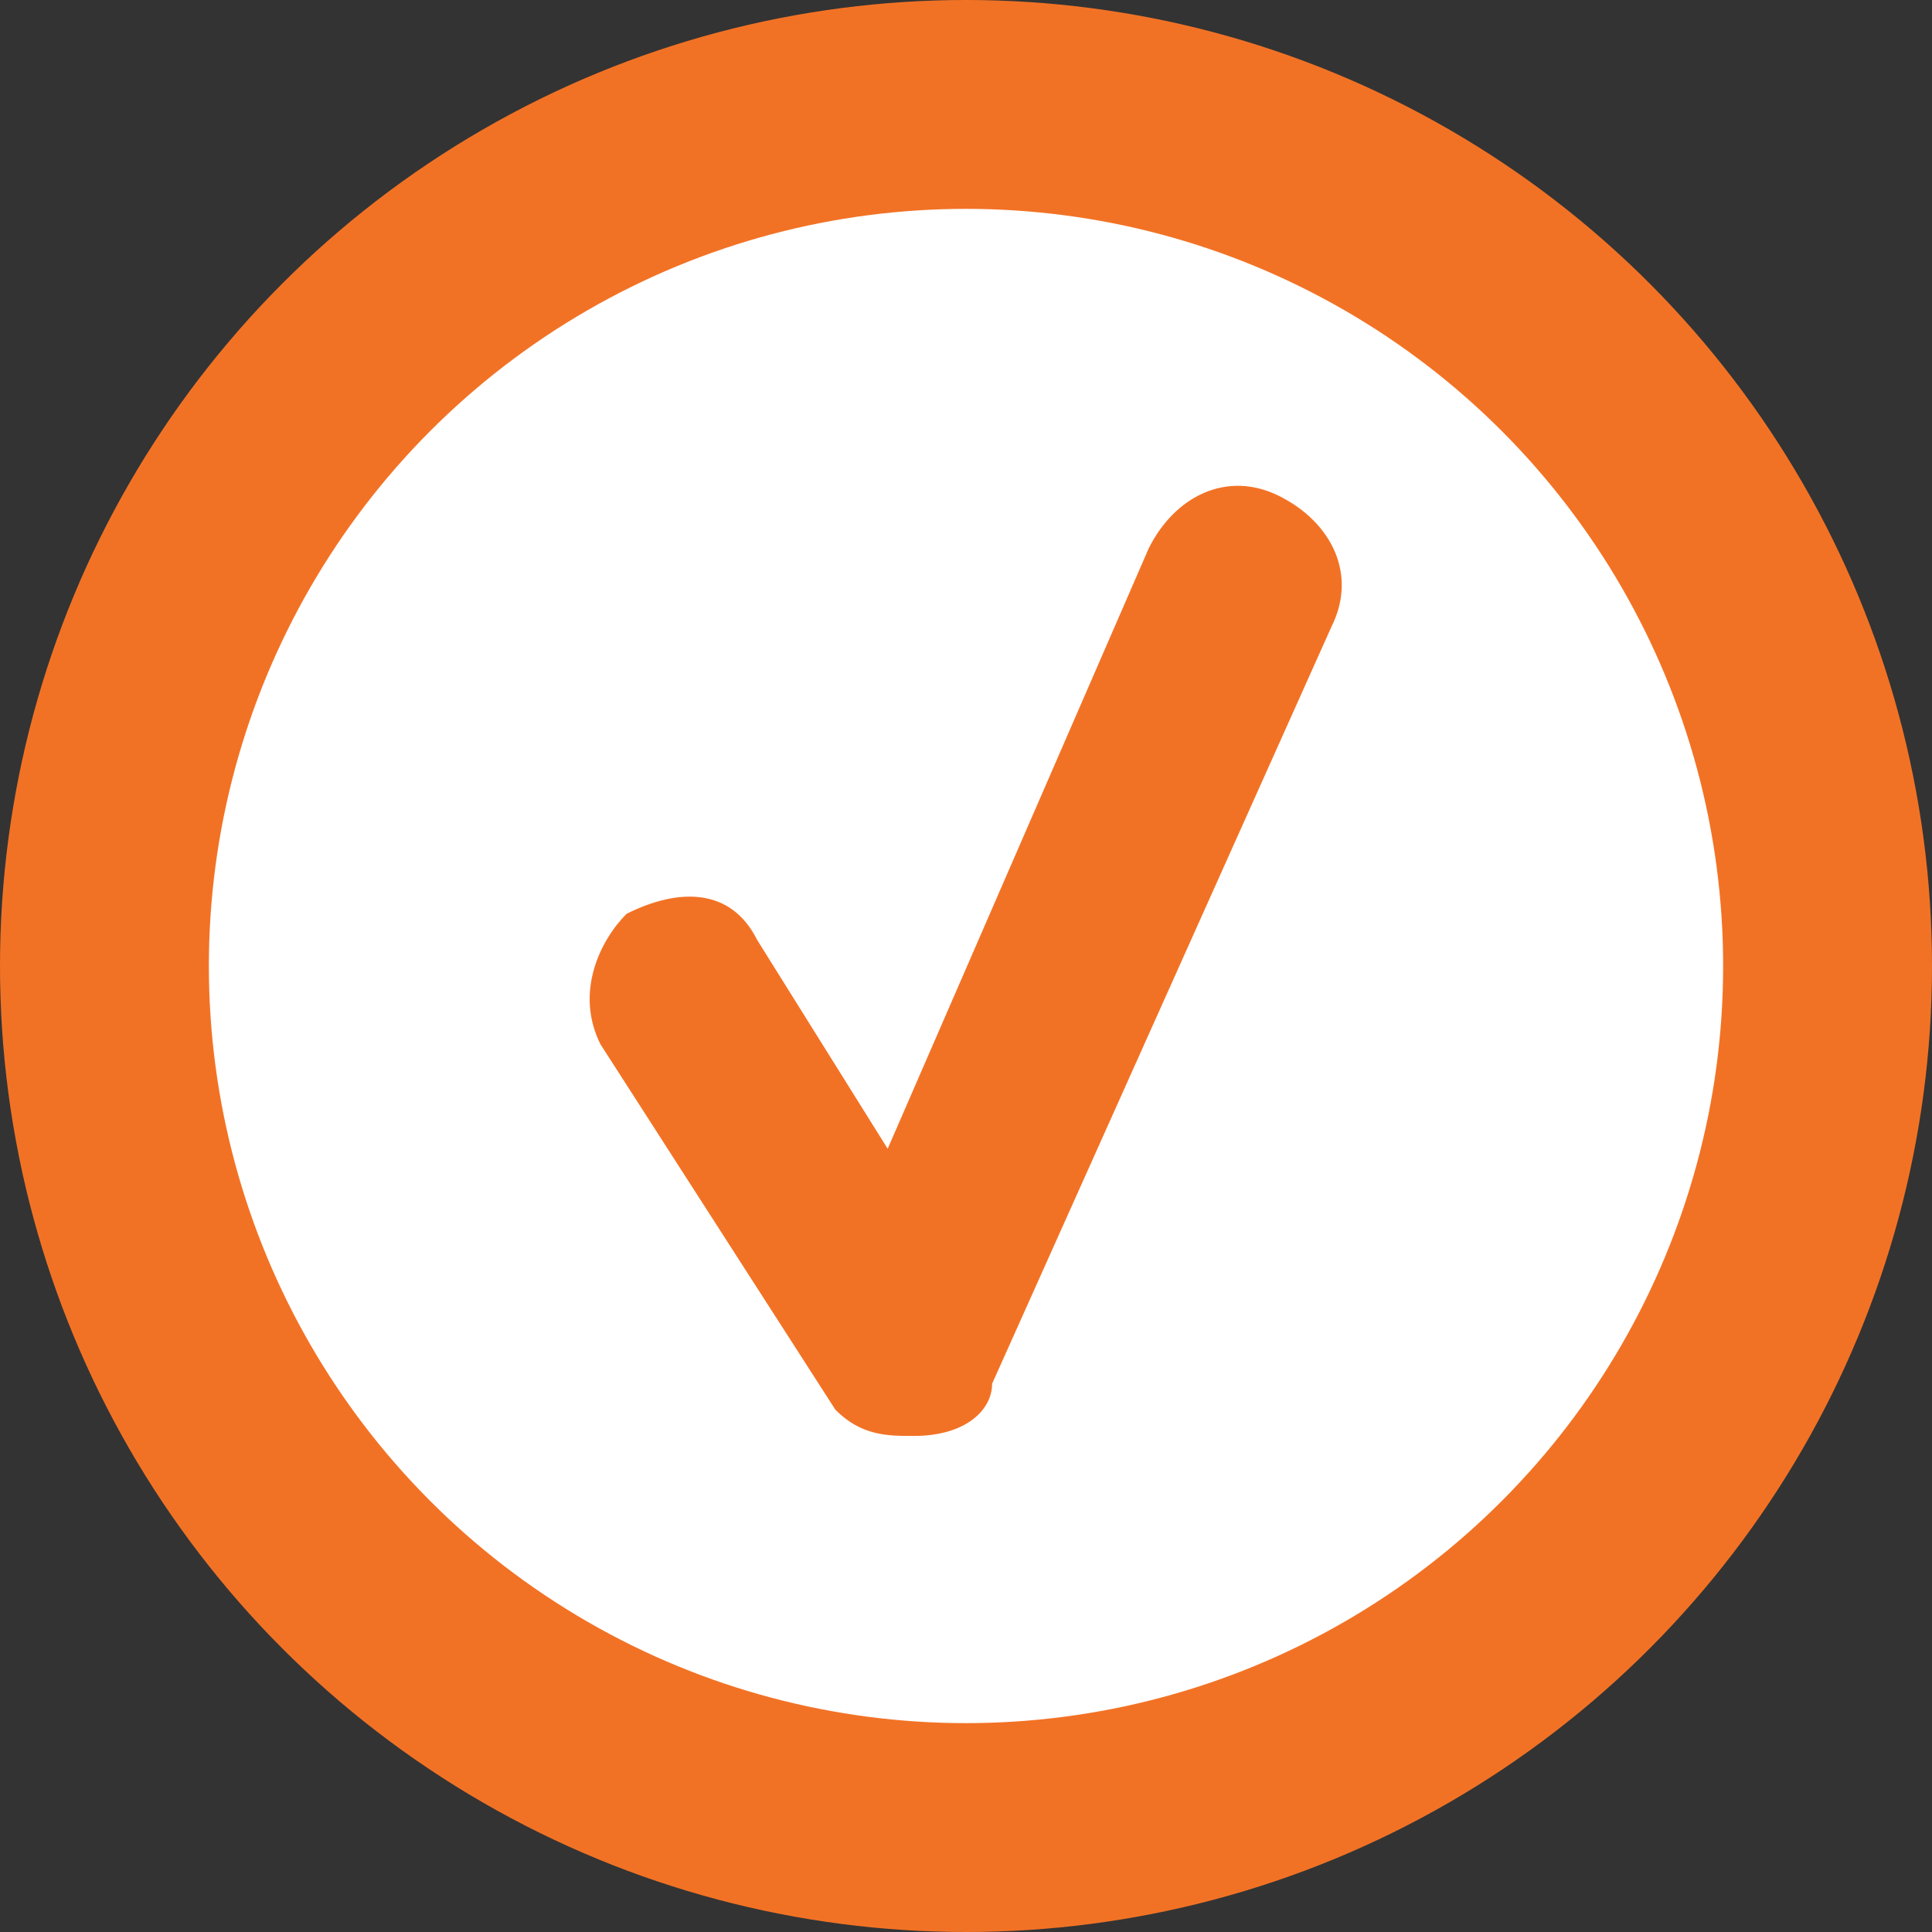 <?xml version="1.0" encoding="utf-8"?>
<!-- Generator: Adobe Illustrator 21.0.0, SVG Export Plug-In . SVG Version: 6.00 Build 0)  -->
<svg version="1.1" id="Layer_1" xmlns="http://www.w3.org/2000/svg" xmlns:xlink="http://www.w3.org/1999/xlink" x="0px" y="0px"
	 viewBox="0 0 7.4 7.4" style="enable-background:new 0 0 7.4 7.4;" xml:space="preserve">
<rect x="0" y="0" width="7.4" height="7.4" fill="#333333" stroke="none"/>
<style type="text/css">
	.st0{fill:#F27225;}
	.st1{fill:#FFFFFF;}
</style>
<g id="XMLID_298_">
</g>
<g id="XMLID_5580_">
</g>
<g id="XMLID_1059_">
	<g id="XMLID_2357_">
		<g id="XMLID_2359_">
			<circle id="XMLID_2363_" class="st0" cx="3.7" cy="3.7" r="3.7"/>
			<g id="XMLID_2360_">
				<circle id="XMLID_2362_" class="st1" cx="3.7" cy="3.7" r="2.9"/>
			</g>
		</g>
	</g>
	<path id="XMLID_2356_" class="st0" d="M3.5,5.5c-0.1,0-0.2,0-0.3-0.1L2.3,4c-0.1-0.2,0-0.4,0.1-0.5c0.2-0.1,0.4-0.1,0.5,0.1
		l0.5,0.8l1-2.3c0.1-0.2,0.3-0.3,0.5-0.2C5.1,2,5.2,2.2,5.1,2.4L3.8,5.3C3.8,5.4,3.7,5.5,3.5,5.5L3.5,5.5z"/>
</g>
<g id="XMLID_713_">
</g>
<g id="XMLID_1958_">
</g>
</svg>
